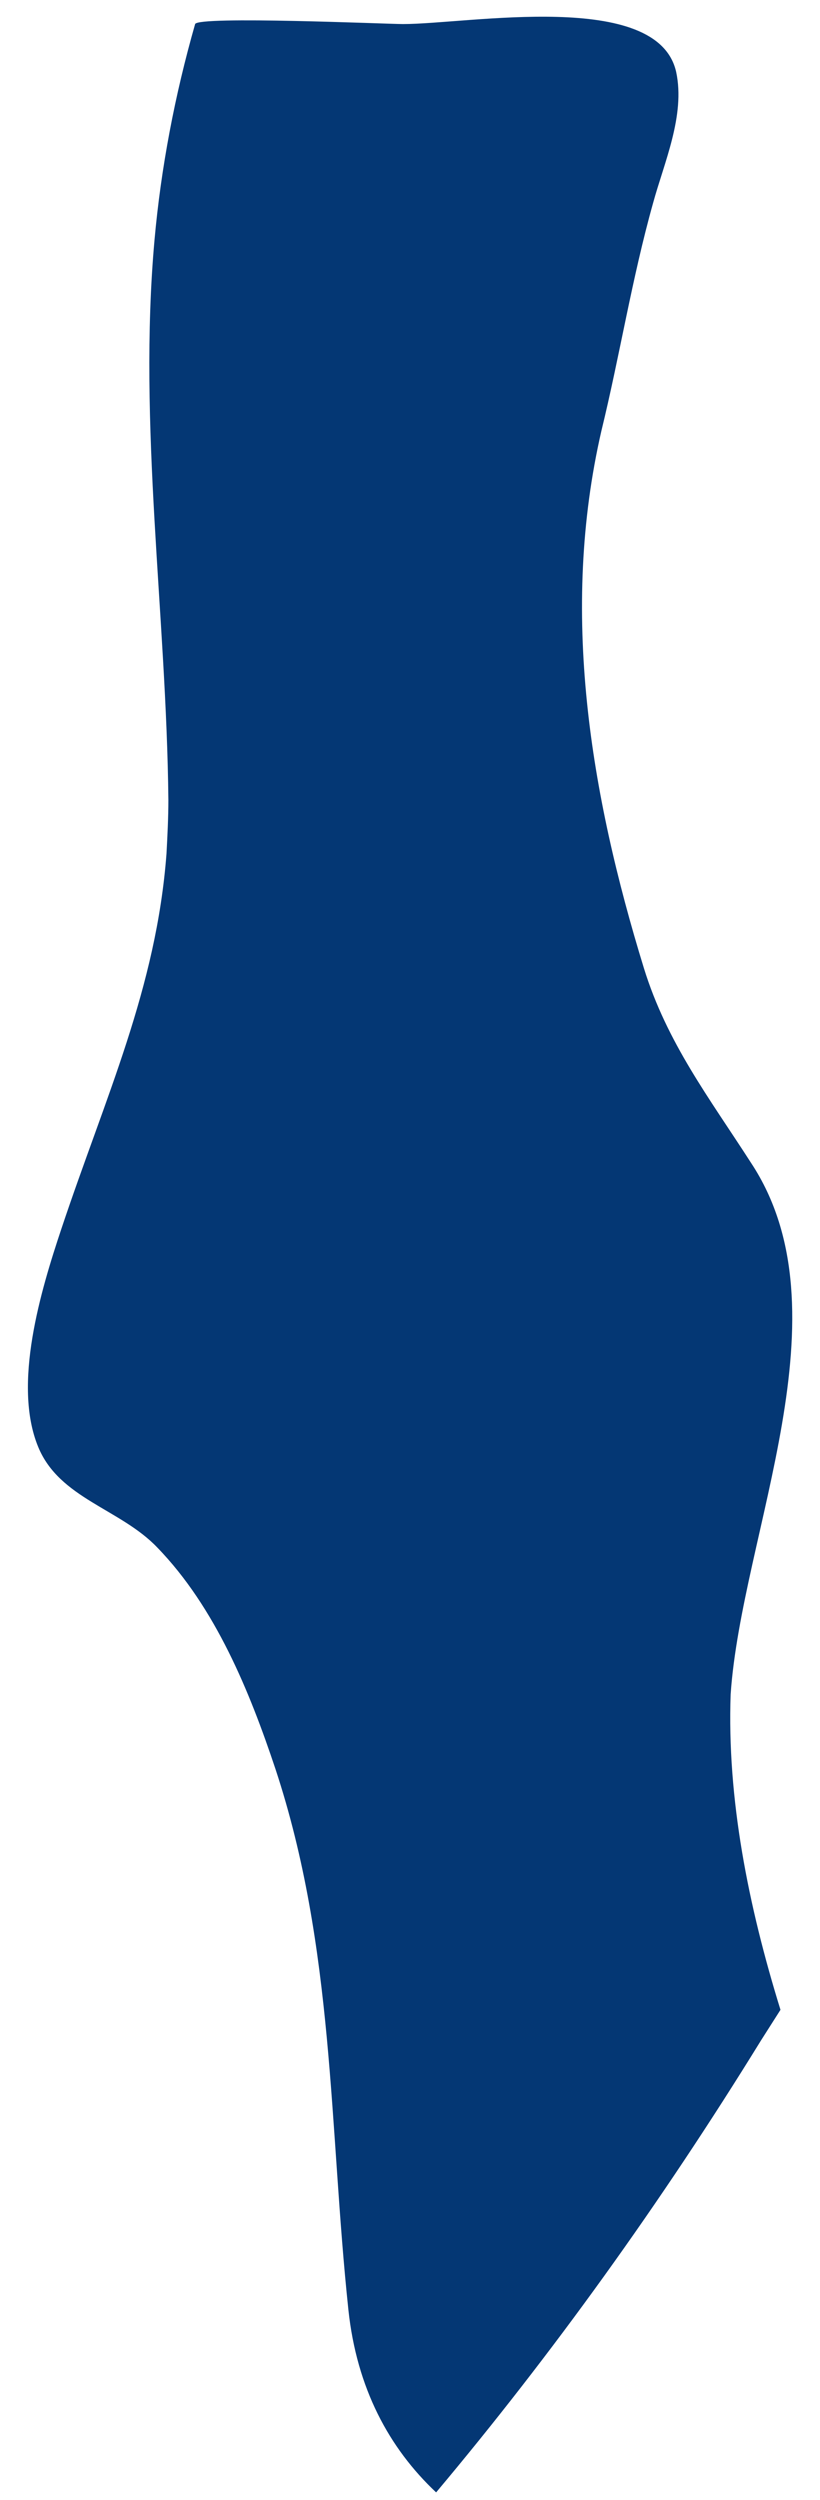 <?xml version="1.0" encoding="UTF-8" standalone="no"?><svg width='21' height='64' viewBox='0 0 21 64' fill='none' xmlns='http://www.w3.org/2000/svg'>
<path d='M19.988 51.451C19.823 51.711 19.657 51.971 19.492 52.23C16.915 56.411 14.124 60.286 11.169 63.805C9.963 62.671 9.135 61.136 8.922 59.128C8.426 54.451 8.568 49.868 7.054 45.285C6.392 43.301 5.518 41.152 4.028 39.616C3.082 38.624 1.521 38.364 0.978 37.041C0.316 35.435 1.049 33.026 1.569 31.466C2.704 28.065 4.004 25.301 4.264 21.852C4.288 21.403 4.312 20.931 4.312 20.482C4.264 15.734 3.531 10.892 3.957 6.143C4.122 4.301 4.477 2.435 4.997 0.616C5.068 0.403 9.939 0.616 10.318 0.616C11.996 0.616 16.844 -0.282 17.317 1.844C17.553 2.954 17.009 4.159 16.725 5.199C16.182 7.136 15.874 9.096 15.401 11.033C14.337 15.663 15.117 20.317 16.489 24.781C17.08 26.695 18.168 28.112 19.232 29.766C21.762 33.593 18.995 39.238 18.712 43.372C18.617 46.041 19.161 48.782 19.988 51.451Z' fill='#043774'/>
</svg>
